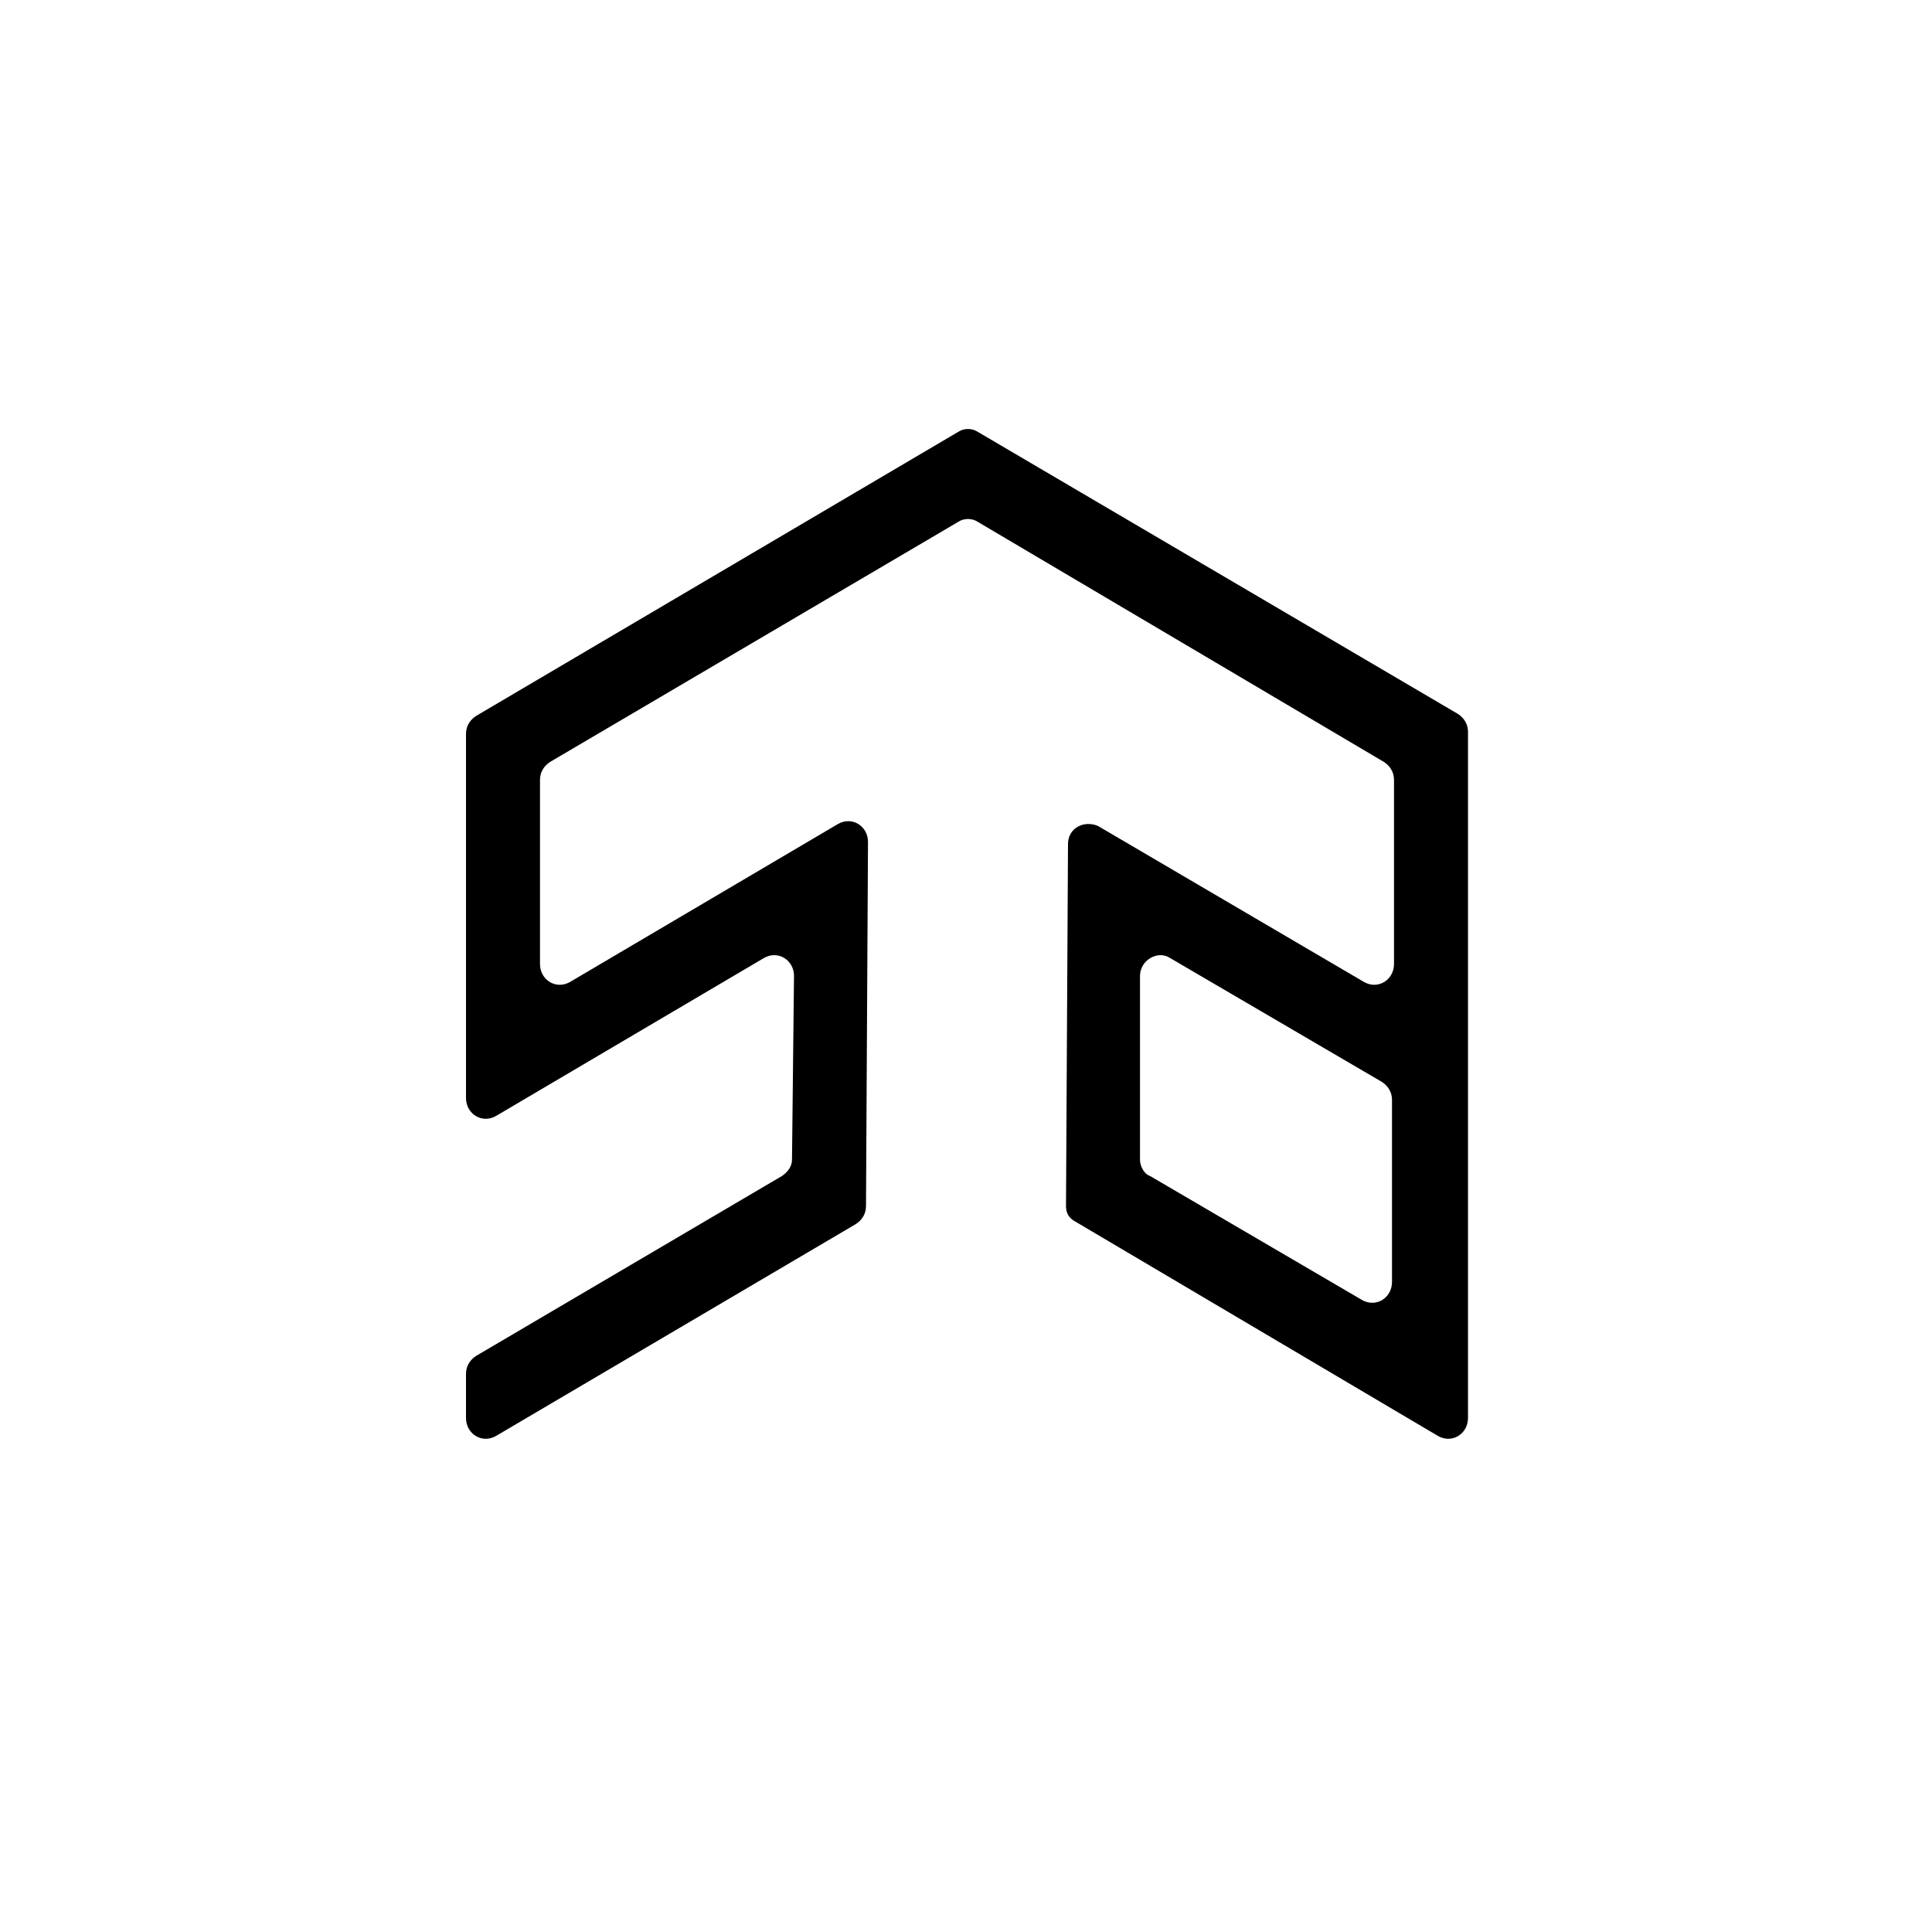 <?xml version="1.0" encoding="utf-8"?>
<!-- Generator: Adobe Illustrator 22.0.1, SVG Export Plug-In . SVG Version: 6.00 Build 0)  -->
<svg version="1.1" id="Layer_1" xmlns="http://www.w3.org/2000/svg" xmlns:xlink="http://www.w3.org/1999/xlink" x="0px" y="0px"
	 viewBox="0 0 96.6 95.4" style="enable-background:new 0 0 96.6 95.4;" xml:space="preserve">
<path d="M53.3,60.3l0.1-18.1c0-0.8,0.8-1.2,1.5-0.9l13.3,7.8c0.7,0.4,1.5-0.1,1.5-0.9v-9.2c0-0.4-0.2-0.7-0.5-0.9l-20.3-12
	c-0.3-0.2-0.7-0.2-1,0L27.5,38.1C27.2,38.3,27,38.6,27,39v9.2c0,0.8,0.8,1.3,1.5,0.9l13.4-7.9c0.7-0.4,1.5,0.1,1.5,0.9l-0.1,18.2
	c0,0.4-0.2,0.7-0.5,0.9L24.8,71.8c-0.7,0.4-1.5-0.1-1.5-0.9v-2.2c0-0.4,0.2-0.7,0.5-0.9l15.3-9c0.3-0.2,0.5-0.5,0.5-0.8l0.1-9.2
	c0-0.8-0.8-1.3-1.5-0.9l-13.4,7.9c-0.7,0.4-1.5-0.1-1.5-0.9V36.7c0-0.4,0.2-0.7,0.5-0.9l24.1-14.2c0.3-0.2,0.7-0.2,1,0l24,14.1
	c0.3,0.2,0.5,0.5,0.5,0.9v34.3c0,0.8-0.8,1.3-1.5,0.9L53.8,61.1C53.4,60.9,53.3,60.6,53.3,60.3z M57.5,58.8L68.1,65
	c0.7,0.4,1.5-0.1,1.5-0.9V55c0-0.4-0.2-0.7-0.5-0.9l-10.6-6.2C57.9,47.5,57,48,57,48.8V58C57,58.3,57.2,58.7,57.5,58.8z"/>
</svg>
